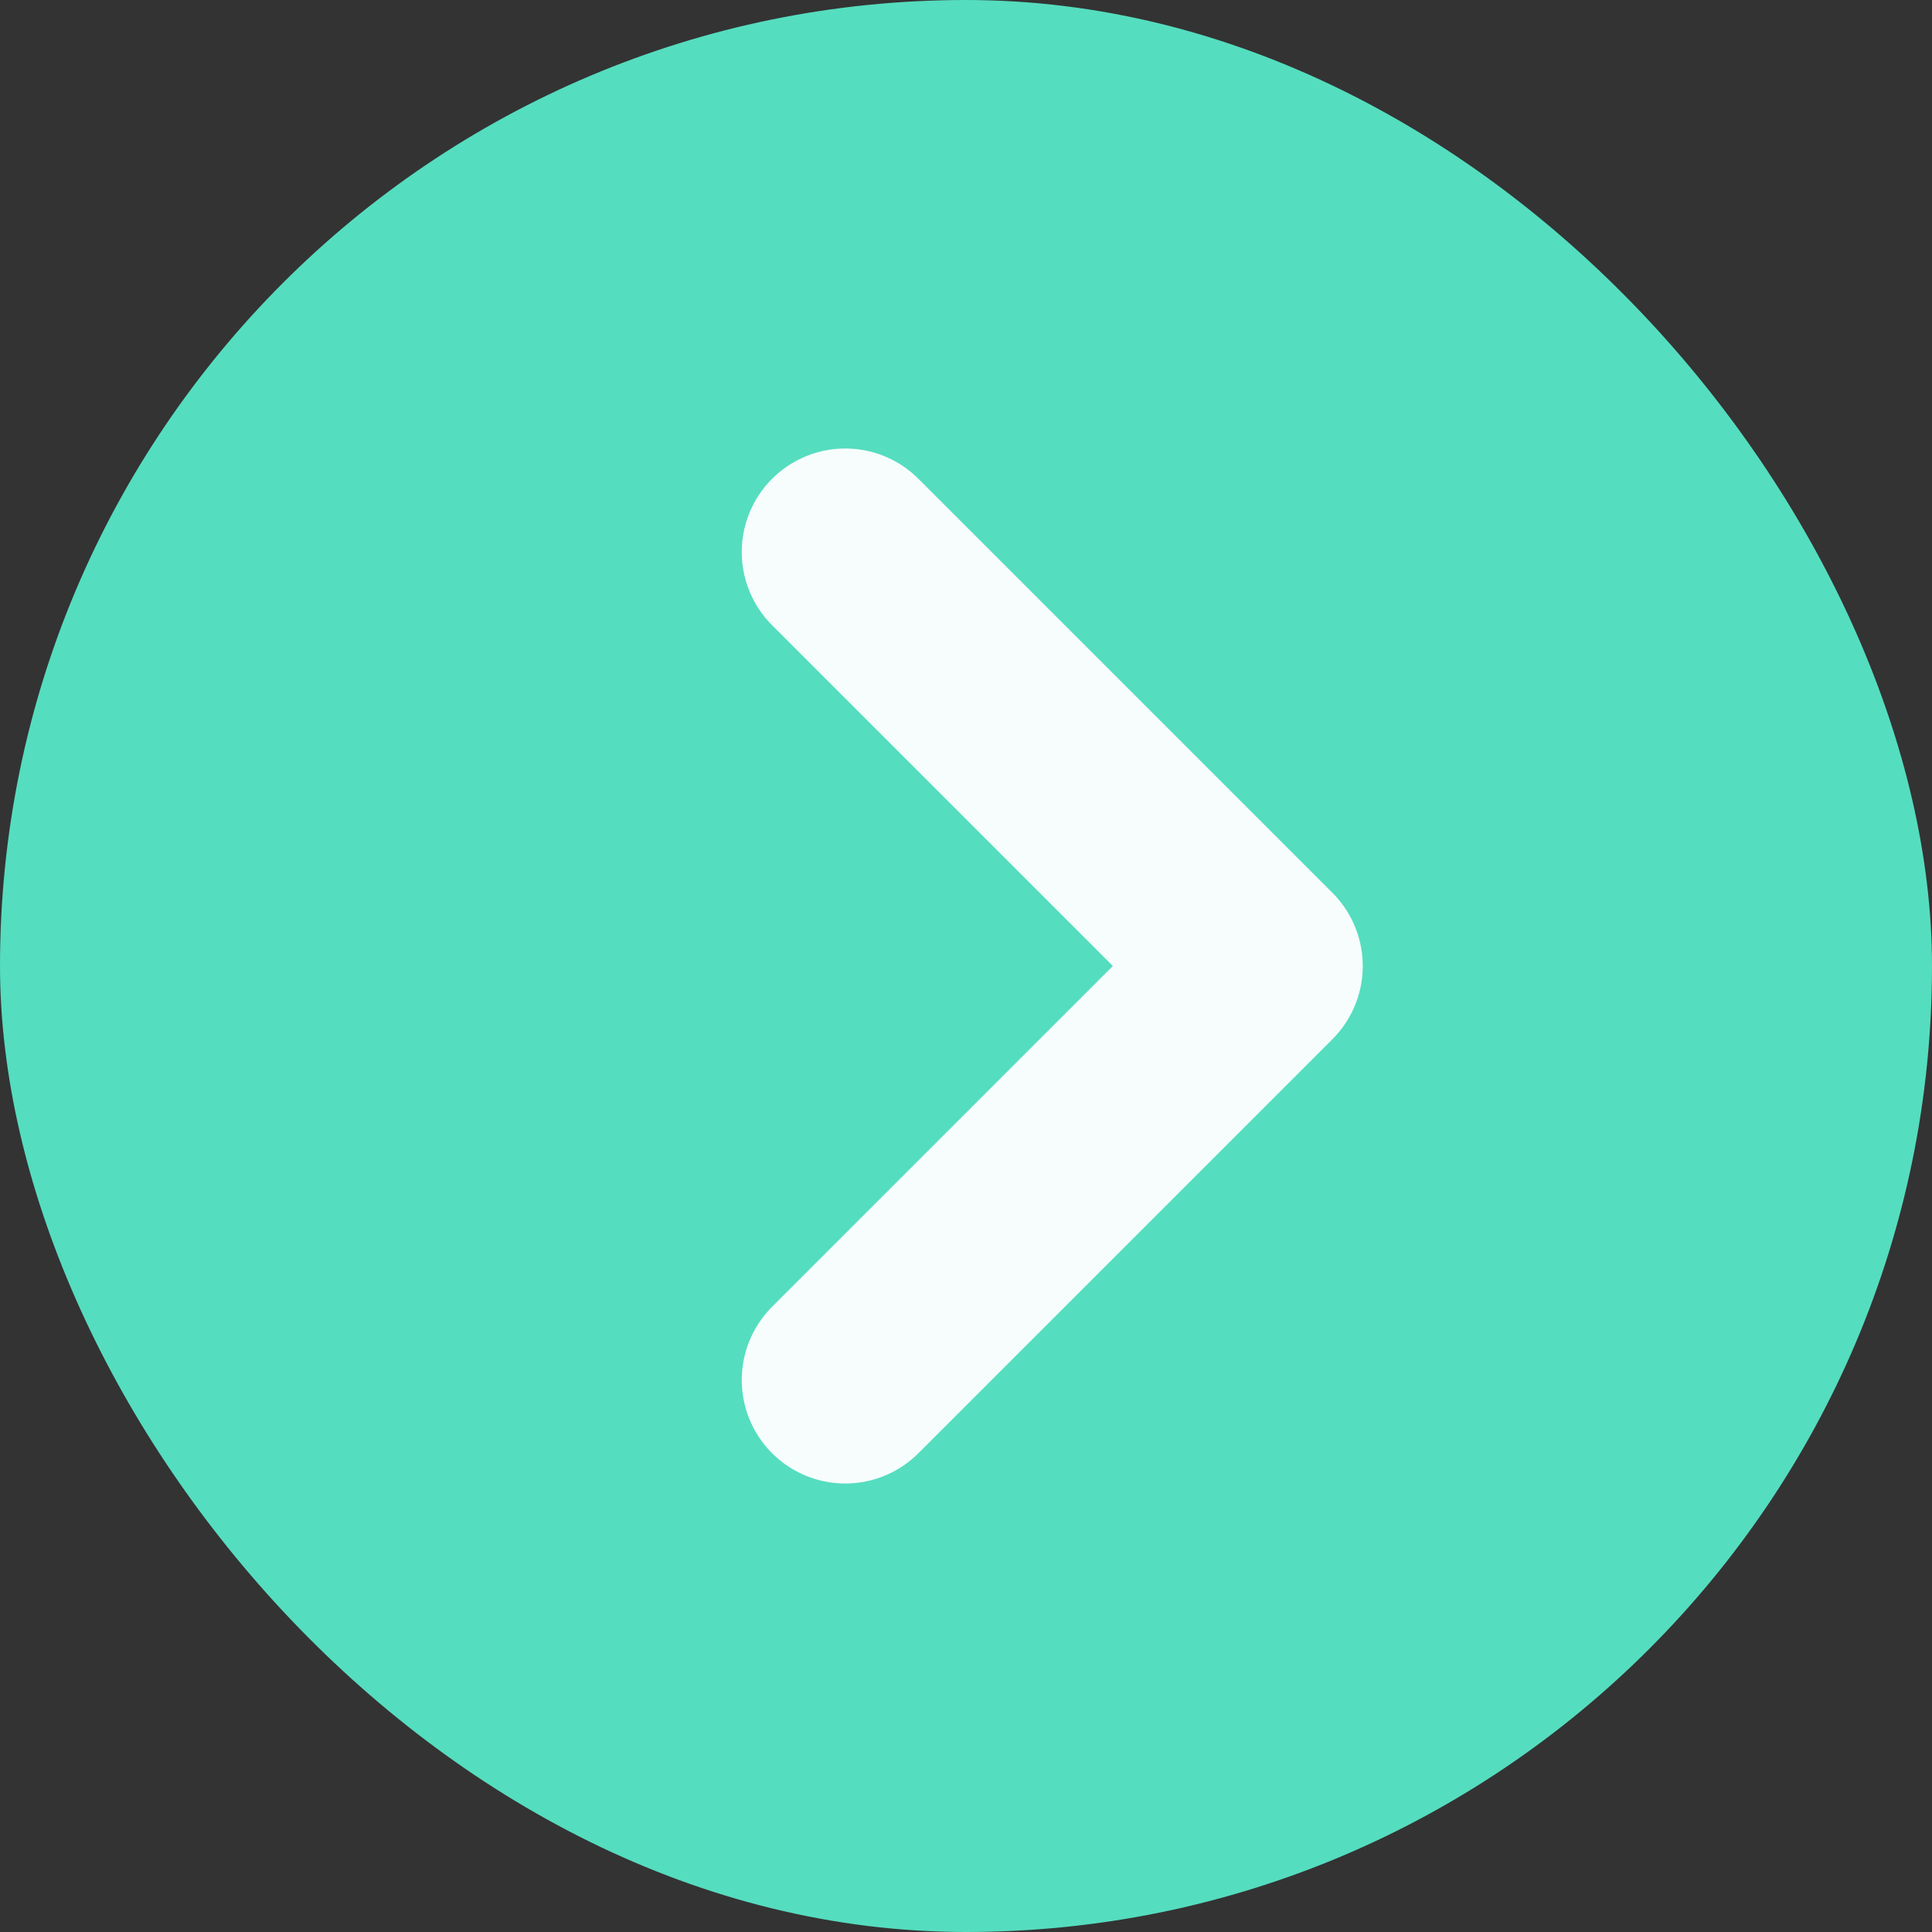 <svg width="56" height="56" viewBox="0 0 56 56" fill="none" xmlns="http://www.w3.org/2000/svg">
<rect x="0" y="0" width="56" height="56" fill="#333333" stroke="none"/>
<rect x="56" y="56" width="56" height="56" rx="28" transform="rotate(-180 56 56)" fill="#55DDBF"/>
<path d="M24.5 16L36.5 28L24.5 40" stroke="#F6FDFC" stroke-width="6" stroke-linecap="round" stroke-linejoin="round"/>
</svg>

